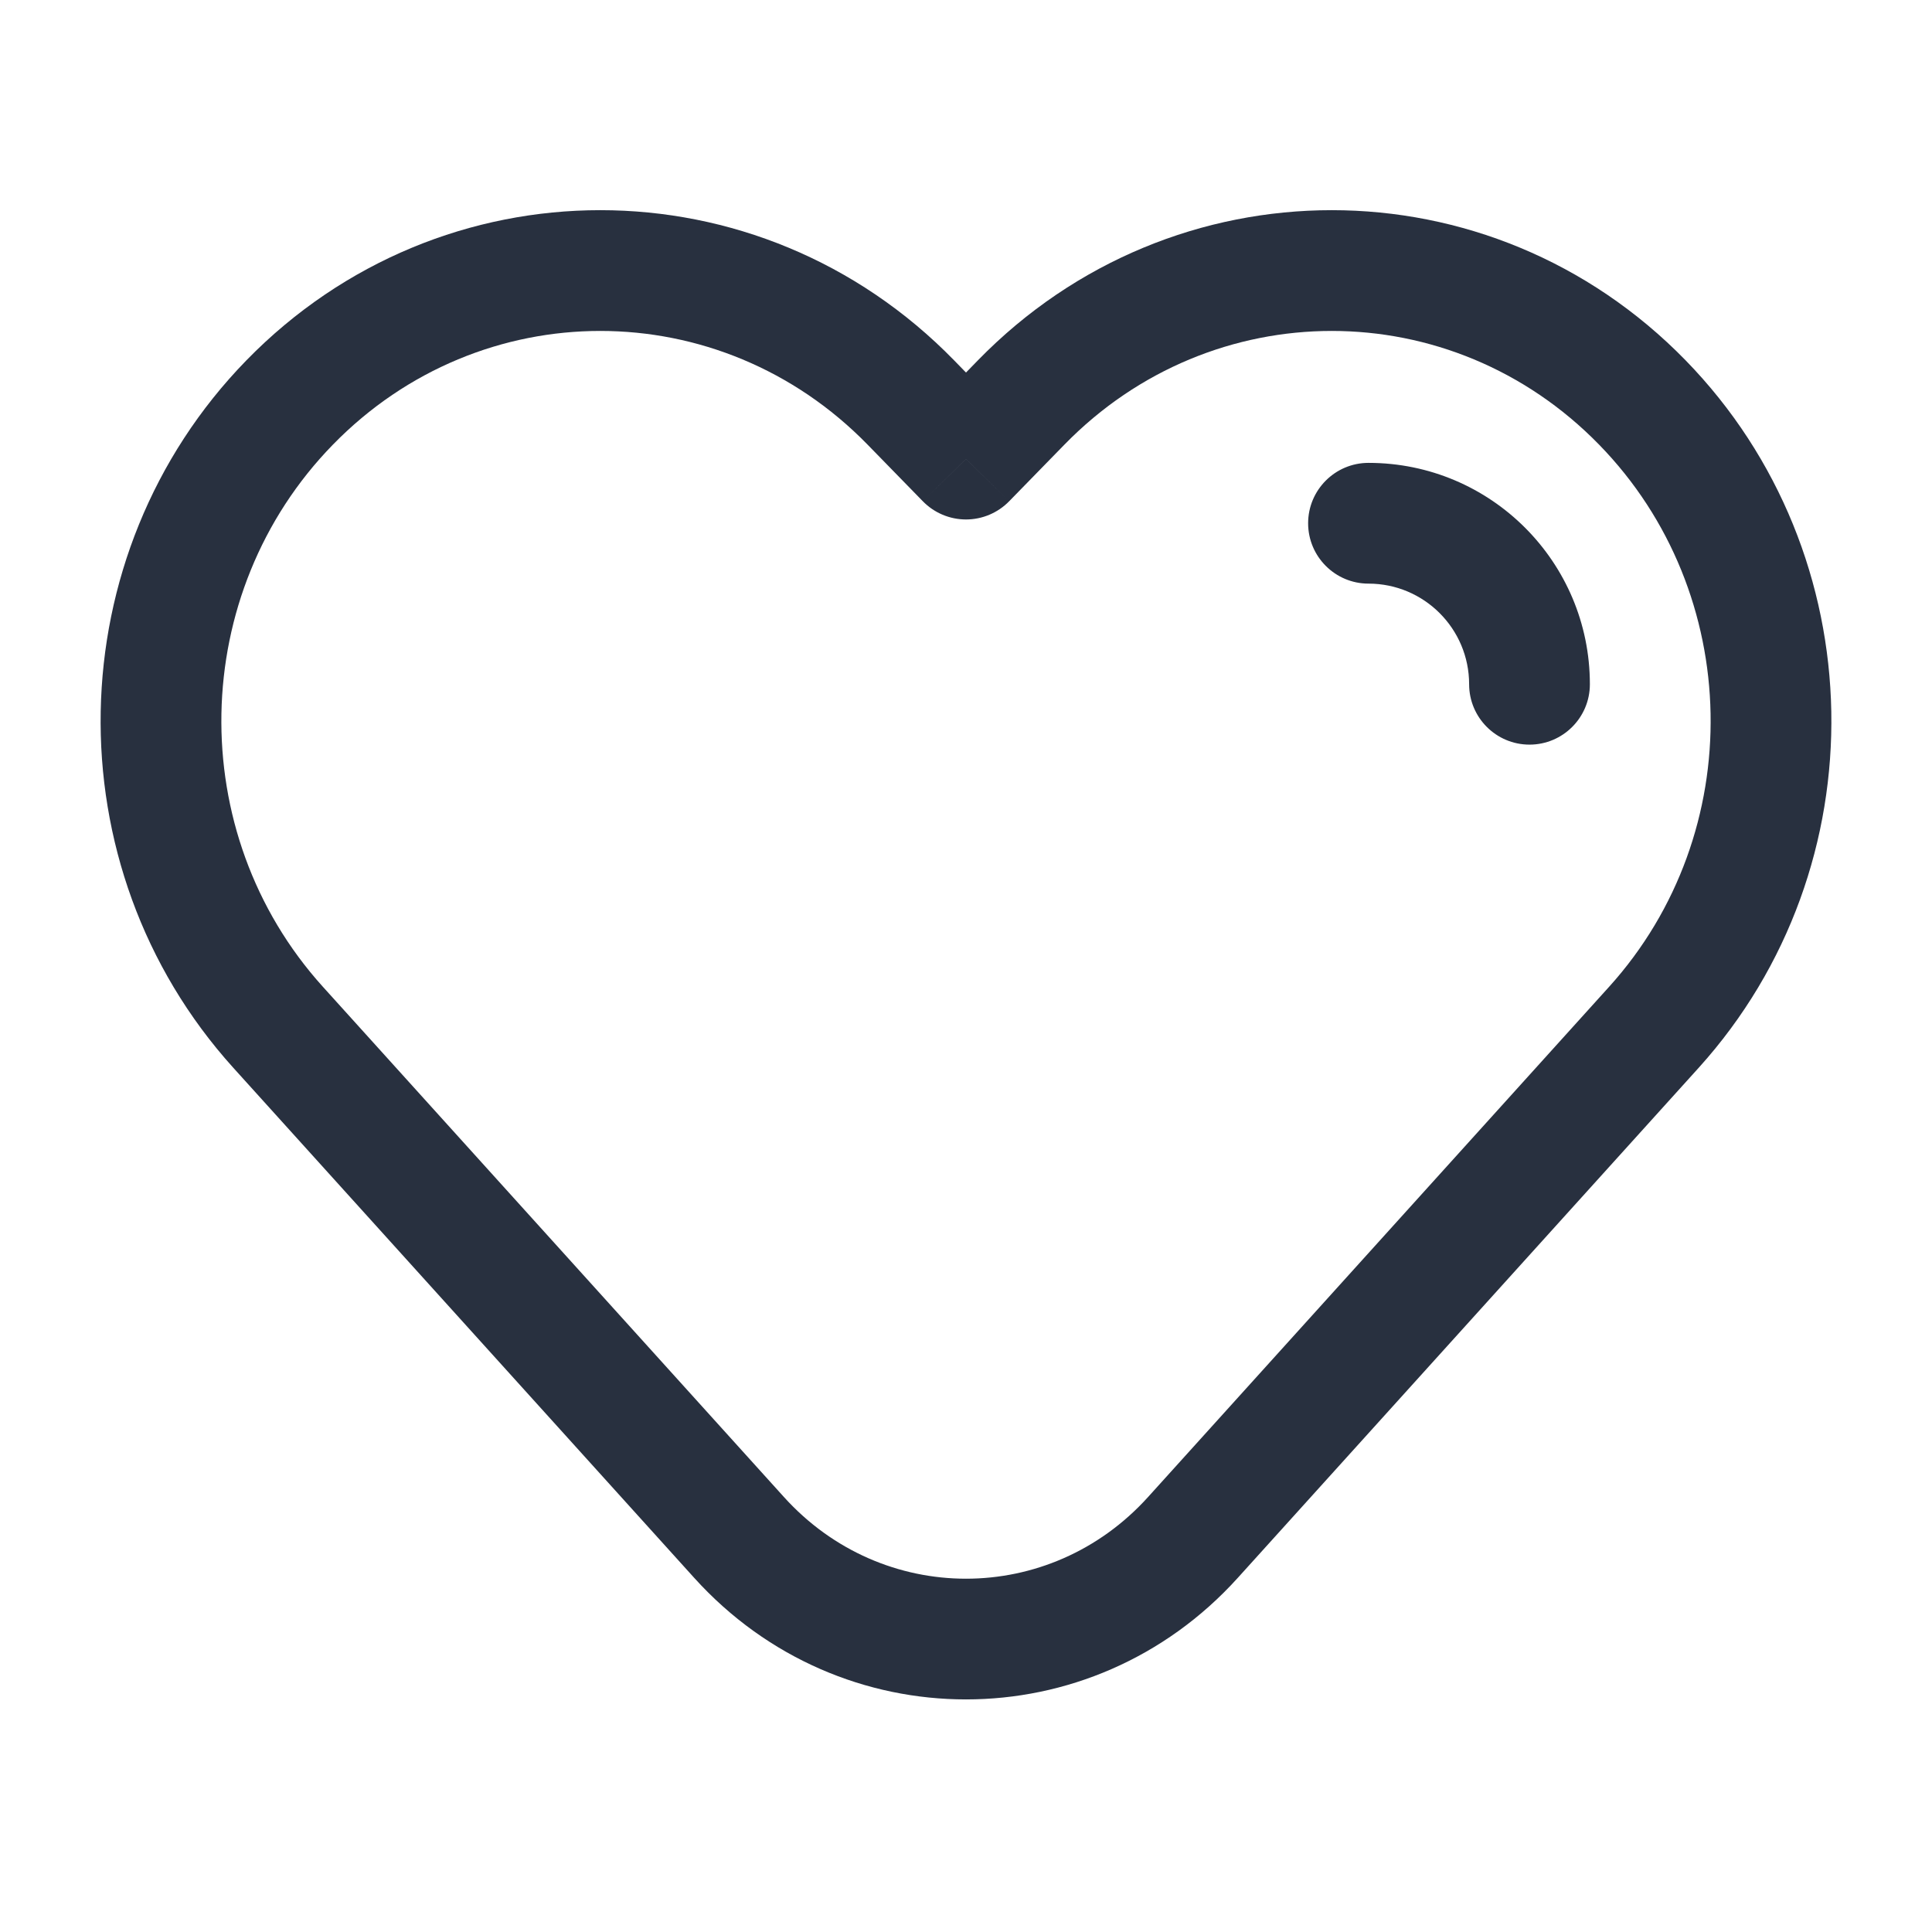 <svg width="24" height="24" viewBox="0 0 24 24" fill="none" xmlns="http://www.w3.org/2000/svg">
<path d="M12 5.703L11.463 6.226C11.604 6.371 11.798 6.453 12 6.453C12.202 6.453 12.396 6.371 12.537 6.226L12 5.703ZM12.685 5L13.222 5.524L12.685 5ZM11.315 5L11.852 4.476L11.852 4.476L11.315 5ZM3.454 12.76L2.897 13.263L3.454 12.76ZM9.18 19.098L8.624 19.601L9.18 19.098ZM14.82 19.098L15.376 19.601L14.82 19.098ZM20.546 12.76L21.103 13.263L20.546 12.76ZM20.402 5L19.865 5.524L20.402 5ZM3.598 5L4.135 5.524L3.598 5ZM17 5.75C16.586 5.75 16.25 6.086 16.25 6.5C16.25 6.914 16.586 7.25 17 7.25V5.75ZM18.25 8.5C18.25 8.914 18.586 9.25 19 9.25C19.414 9.25 19.75 8.914 19.75 8.5H18.25ZM12.537 6.226L13.222 5.524L12.148 4.476L11.463 5.179L12.537 6.226ZM10.778 5.524L11.463 6.226L12.537 5.179L11.852 4.476L10.778 5.524ZM2.897 13.263L8.624 19.601L9.737 18.595L4.01 12.257L2.897 13.263ZM15.376 19.601L21.103 13.263L19.99 12.257L14.263 18.595L15.376 19.601ZM19.865 5.524C21.662 7.366 21.718 10.344 19.99 12.257L21.103 13.263C23.361 10.763 23.289 6.887 20.939 4.476L19.865 5.524ZM20.939 4.476C18.514 1.989 14.573 1.989 12.148 4.476L13.222 5.524C15.059 3.64 18.028 3.64 19.865 5.524L20.939 4.476ZM4.135 5.524C5.972 3.64 8.941 3.64 10.778 5.524L11.852 4.476C9.427 1.989 5.487 1.989 3.061 4.476L4.135 5.524ZM8.624 19.601C10.443 21.614 13.557 21.614 15.376 19.601L14.263 18.595C13.04 19.95 10.96 19.95 9.737 18.595L8.624 19.601ZM3.061 4.476C0.711 6.887 0.639 10.763 2.897 13.263L4.01 12.257C2.282 10.344 2.338 7.366 4.135 5.524L3.061 4.476ZM17 7.25C17.69 7.25 18.25 7.81 18.25 8.5H19.75C19.75 6.981 18.519 5.75 17 5.75V7.25Z" fill="#28303F"/>
</svg>

